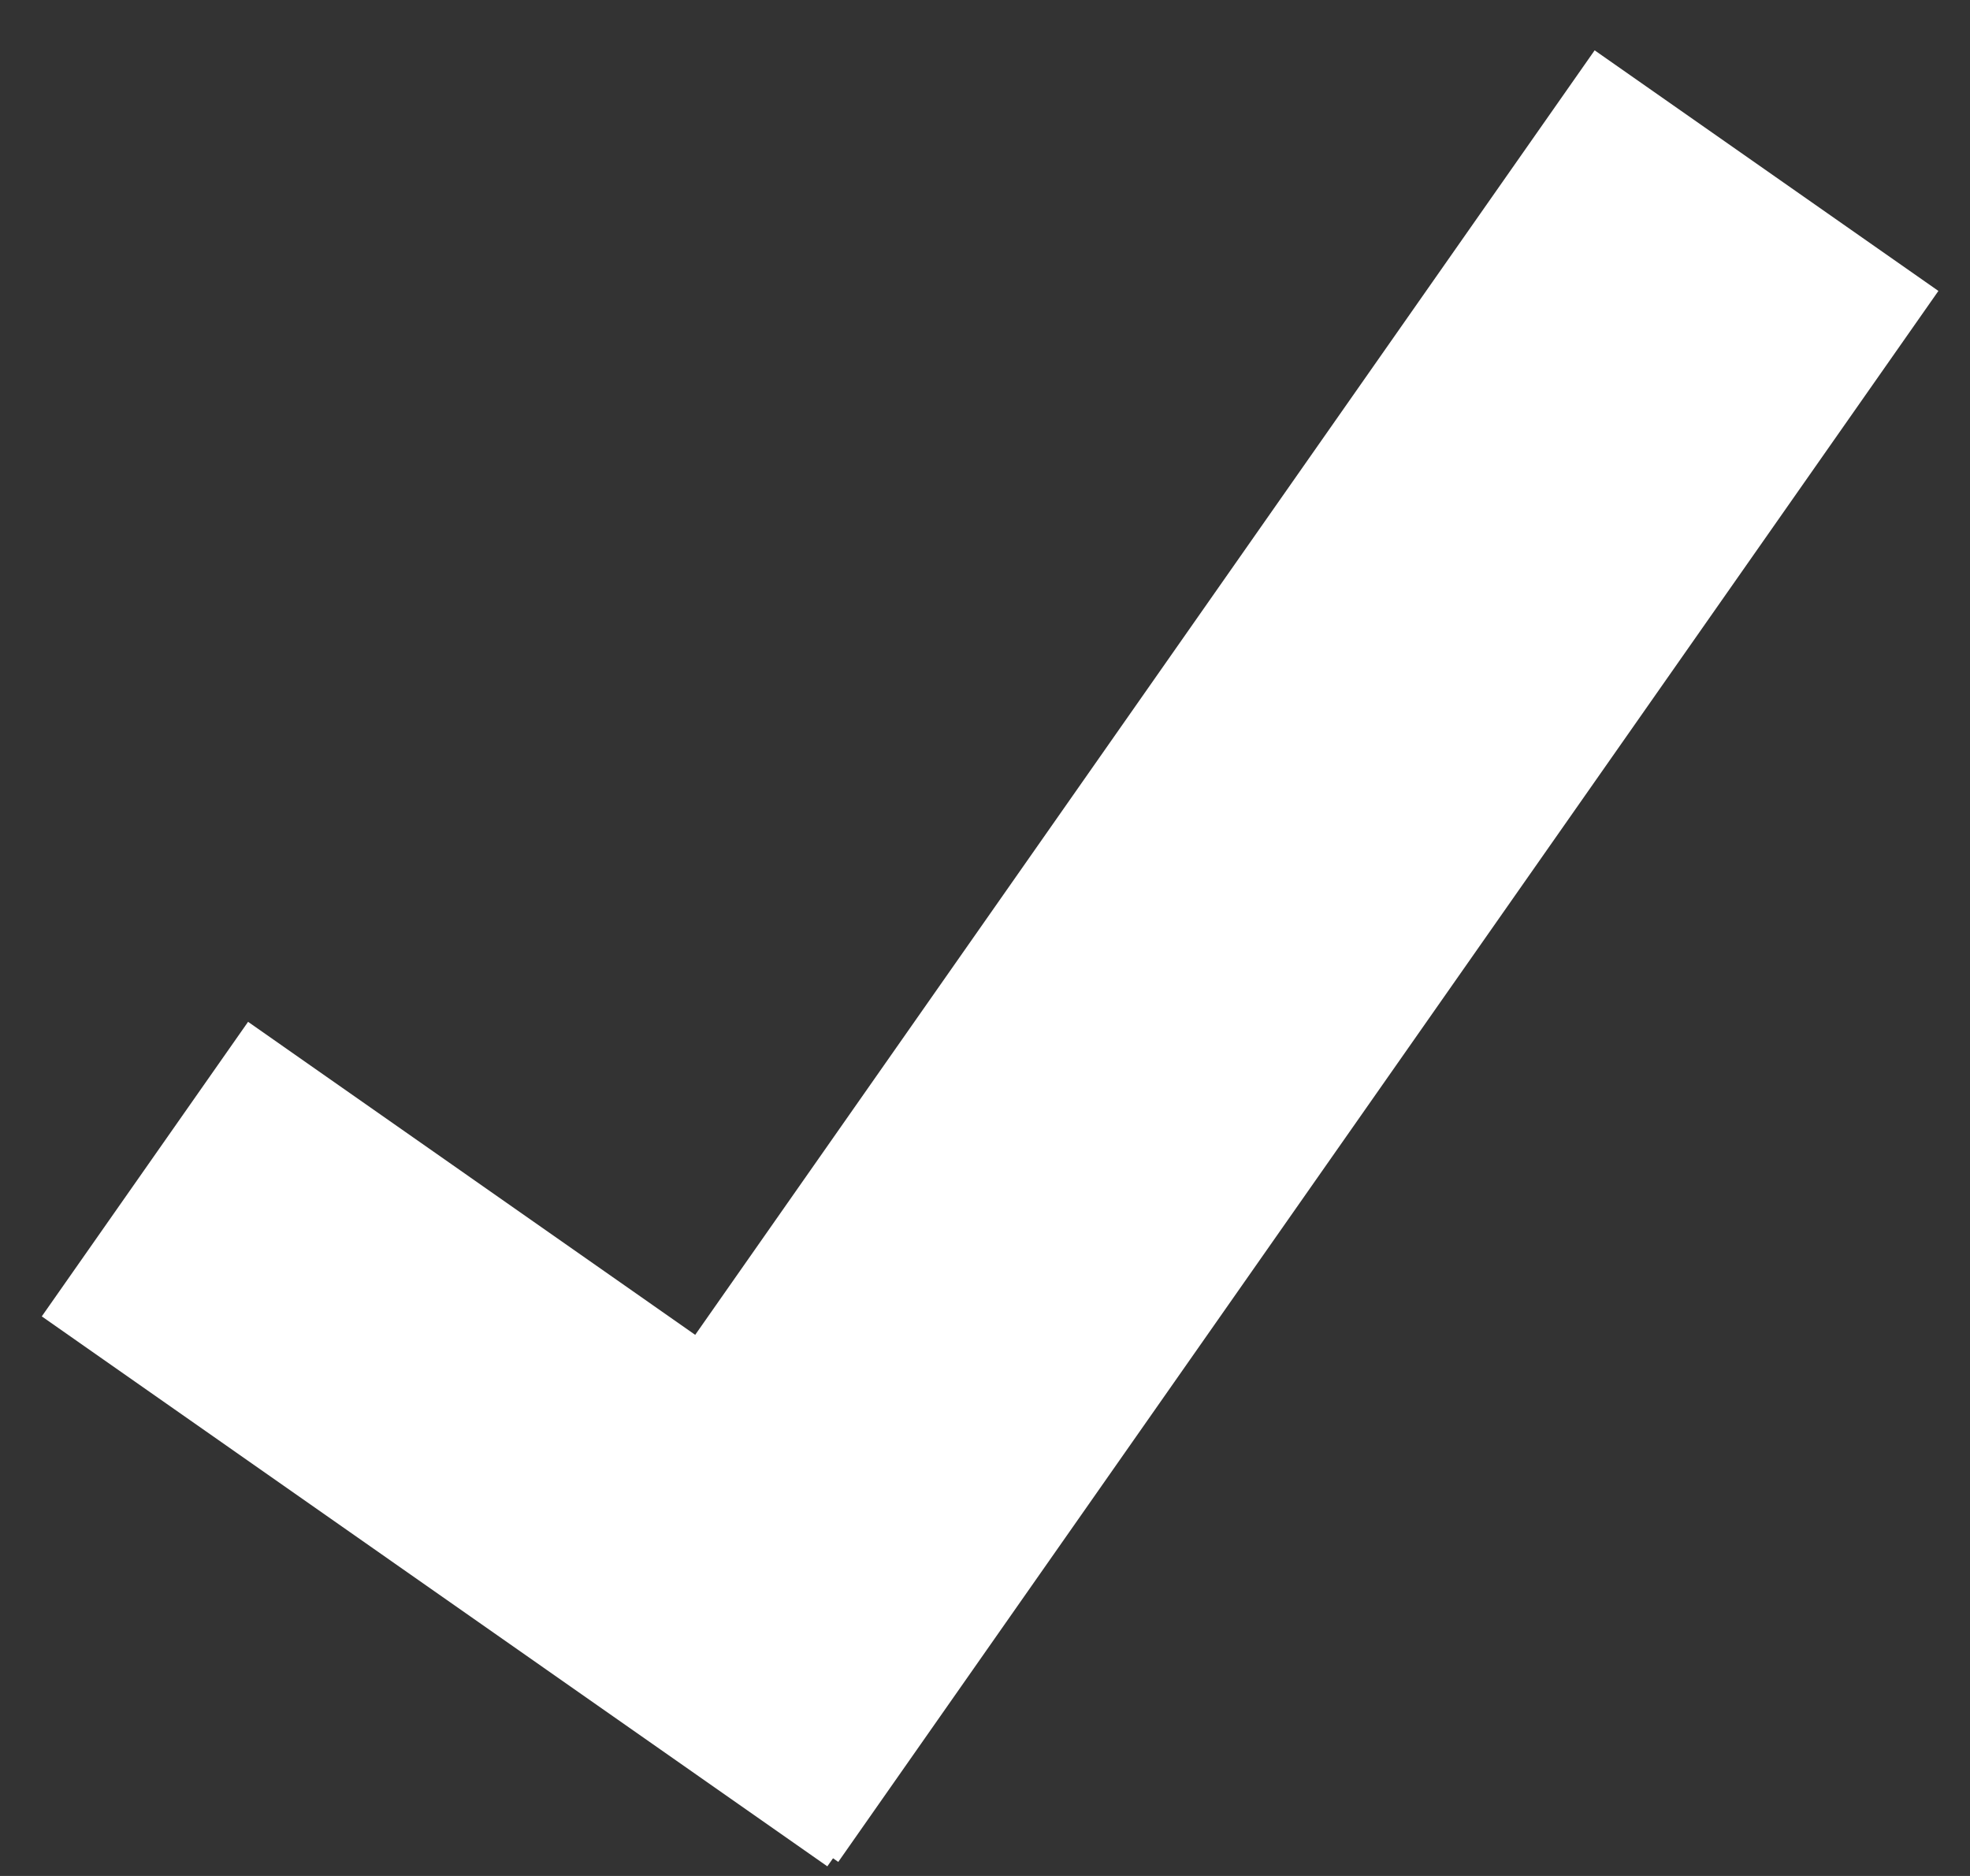 <?xml version="1.0" encoding="UTF-8" standalone="no"?>
<svg width="21px" height="20px" viewBox="0 0 21 20" version="1.1" xmlns="http://www.w3.org/2000/svg" xmlns:xlink="http://www.w3.org/1999/xlink">
    <rect x="0" y="0" width="21" height="20" fill="#333333" stroke="none"/>
    <!-- Generator: Sketch 43.2 (39069) - http://www.bohemiancoding.com/sketch -->
    <title>Combined Shape Copy 3</title>
    <desc>Created with Sketch.</desc>
    <defs></defs>
    <g id="Welcome" stroke="none" stroke-width="1" fill="none" fill-rule="evenodd">
        <g id="Desktop" transform="translate(-733, -1067)" fill="#FFFFFF">
            <path d="M740.791,1081.478 L735.752,1078.569 L733.835,1081.889 L742.688,1087 L742.741,1086.909 L742.8,1086.943 L753.023,1069.236 L749.149,1067 L740.791,1081.478 Z" id="Combined-Shape-Copy-3" transform="translate(743.429, 1077) rotate(5) translate(-743.429, -1077) "></path>
        </g>
    </g>
</svg>